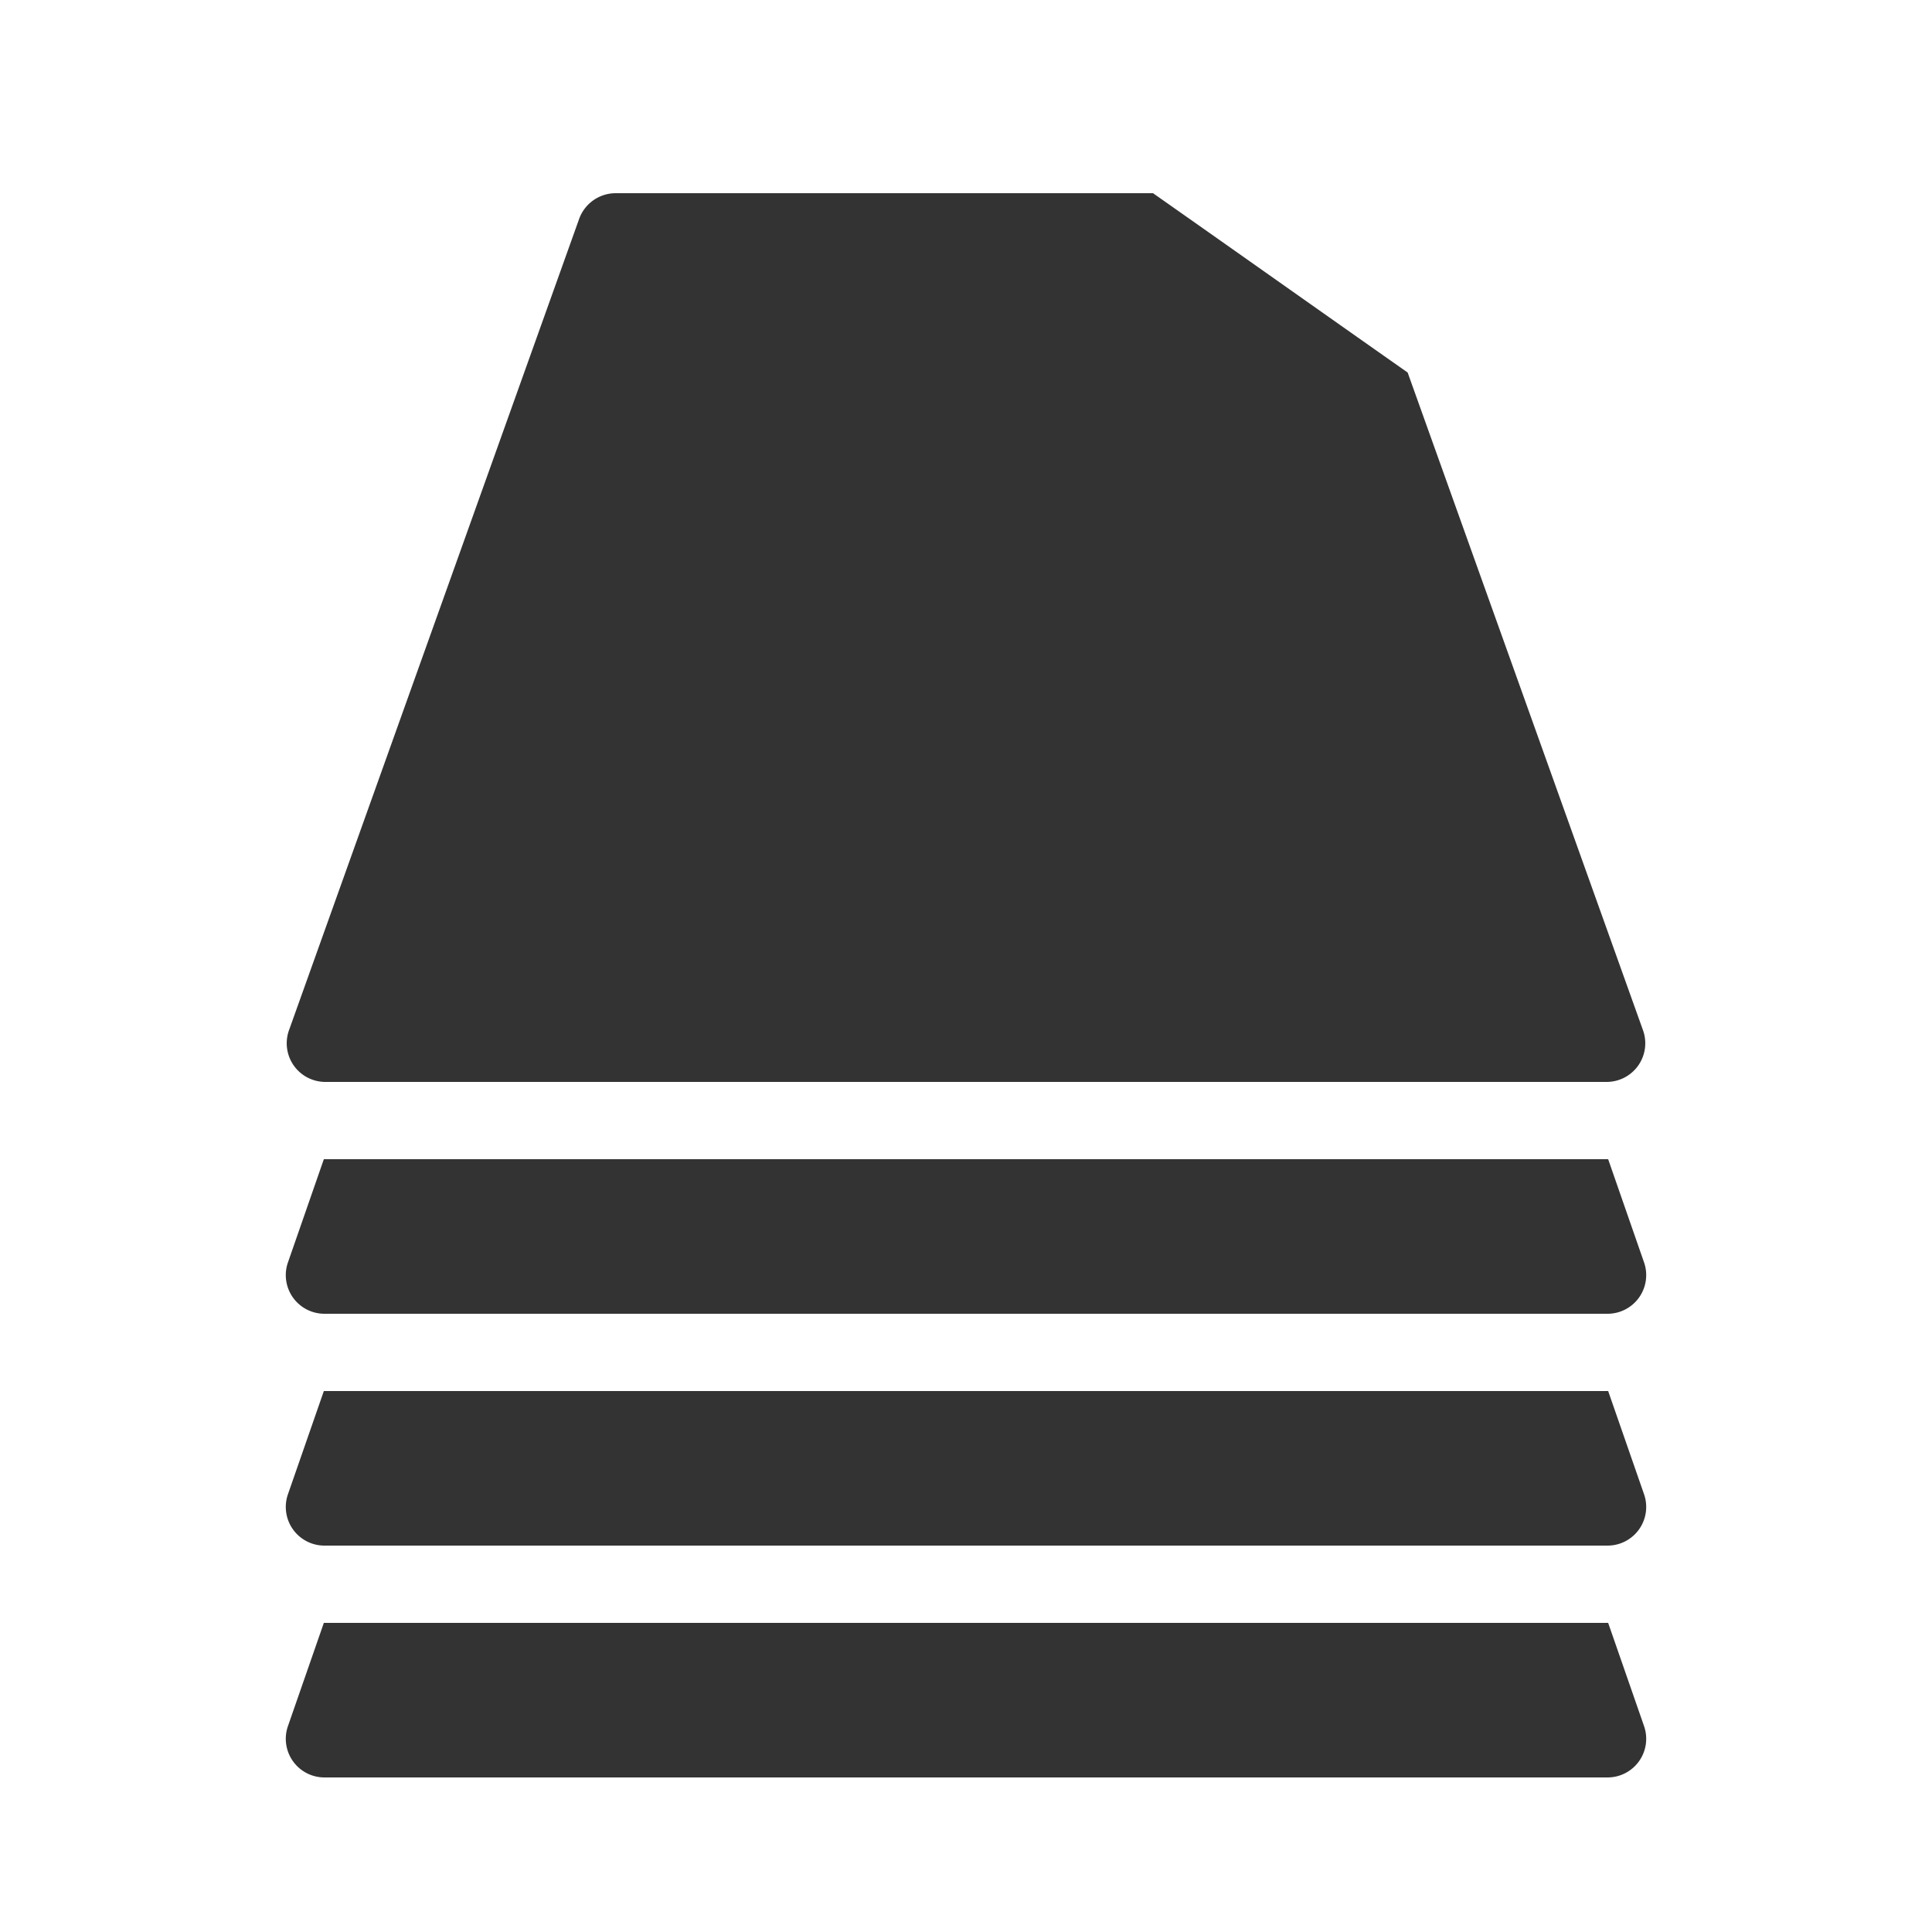 <svg fill="#333333" xmlns="http://www.w3.org/2000/svg"  viewBox="0 0 50 50" width="100px" height="100px"><path d="M 15.93 5 A 1.006 1.006 0 0 0 14.99 5.66 L 7.48 26.66 A 1 1 0 0 0 8.42 28 L 41.58 28 A 1 1 0 0 0 42.52 26.66 L 36.43 9.641 C 34.01 7.941 32.26 6.7 29.84 5 L 15.93 5 z M 8.381 30 L 7.449 32.68 A 1 1 0 0 0 8.4 34 L 41.6 34 A 1 1 0 0 0 42.551 32.68 L 41.619 30 L 8.381 30 z M 8.381 36 L 7.449 38.68 A 1 1 0 0 0 8.4 40 L 41.6 40 A 1 1 0 0 0 42.551 38.68 L 41.619 36 L 8.381 36 z M 8.381 42 L 7.449 44.68 A 1 1 0 0 0 8.4 46 L 41.6 46 A 1 1 0 0 0 42.551 44.68 L 41.619 42 L 8.381 42 z"/></svg>